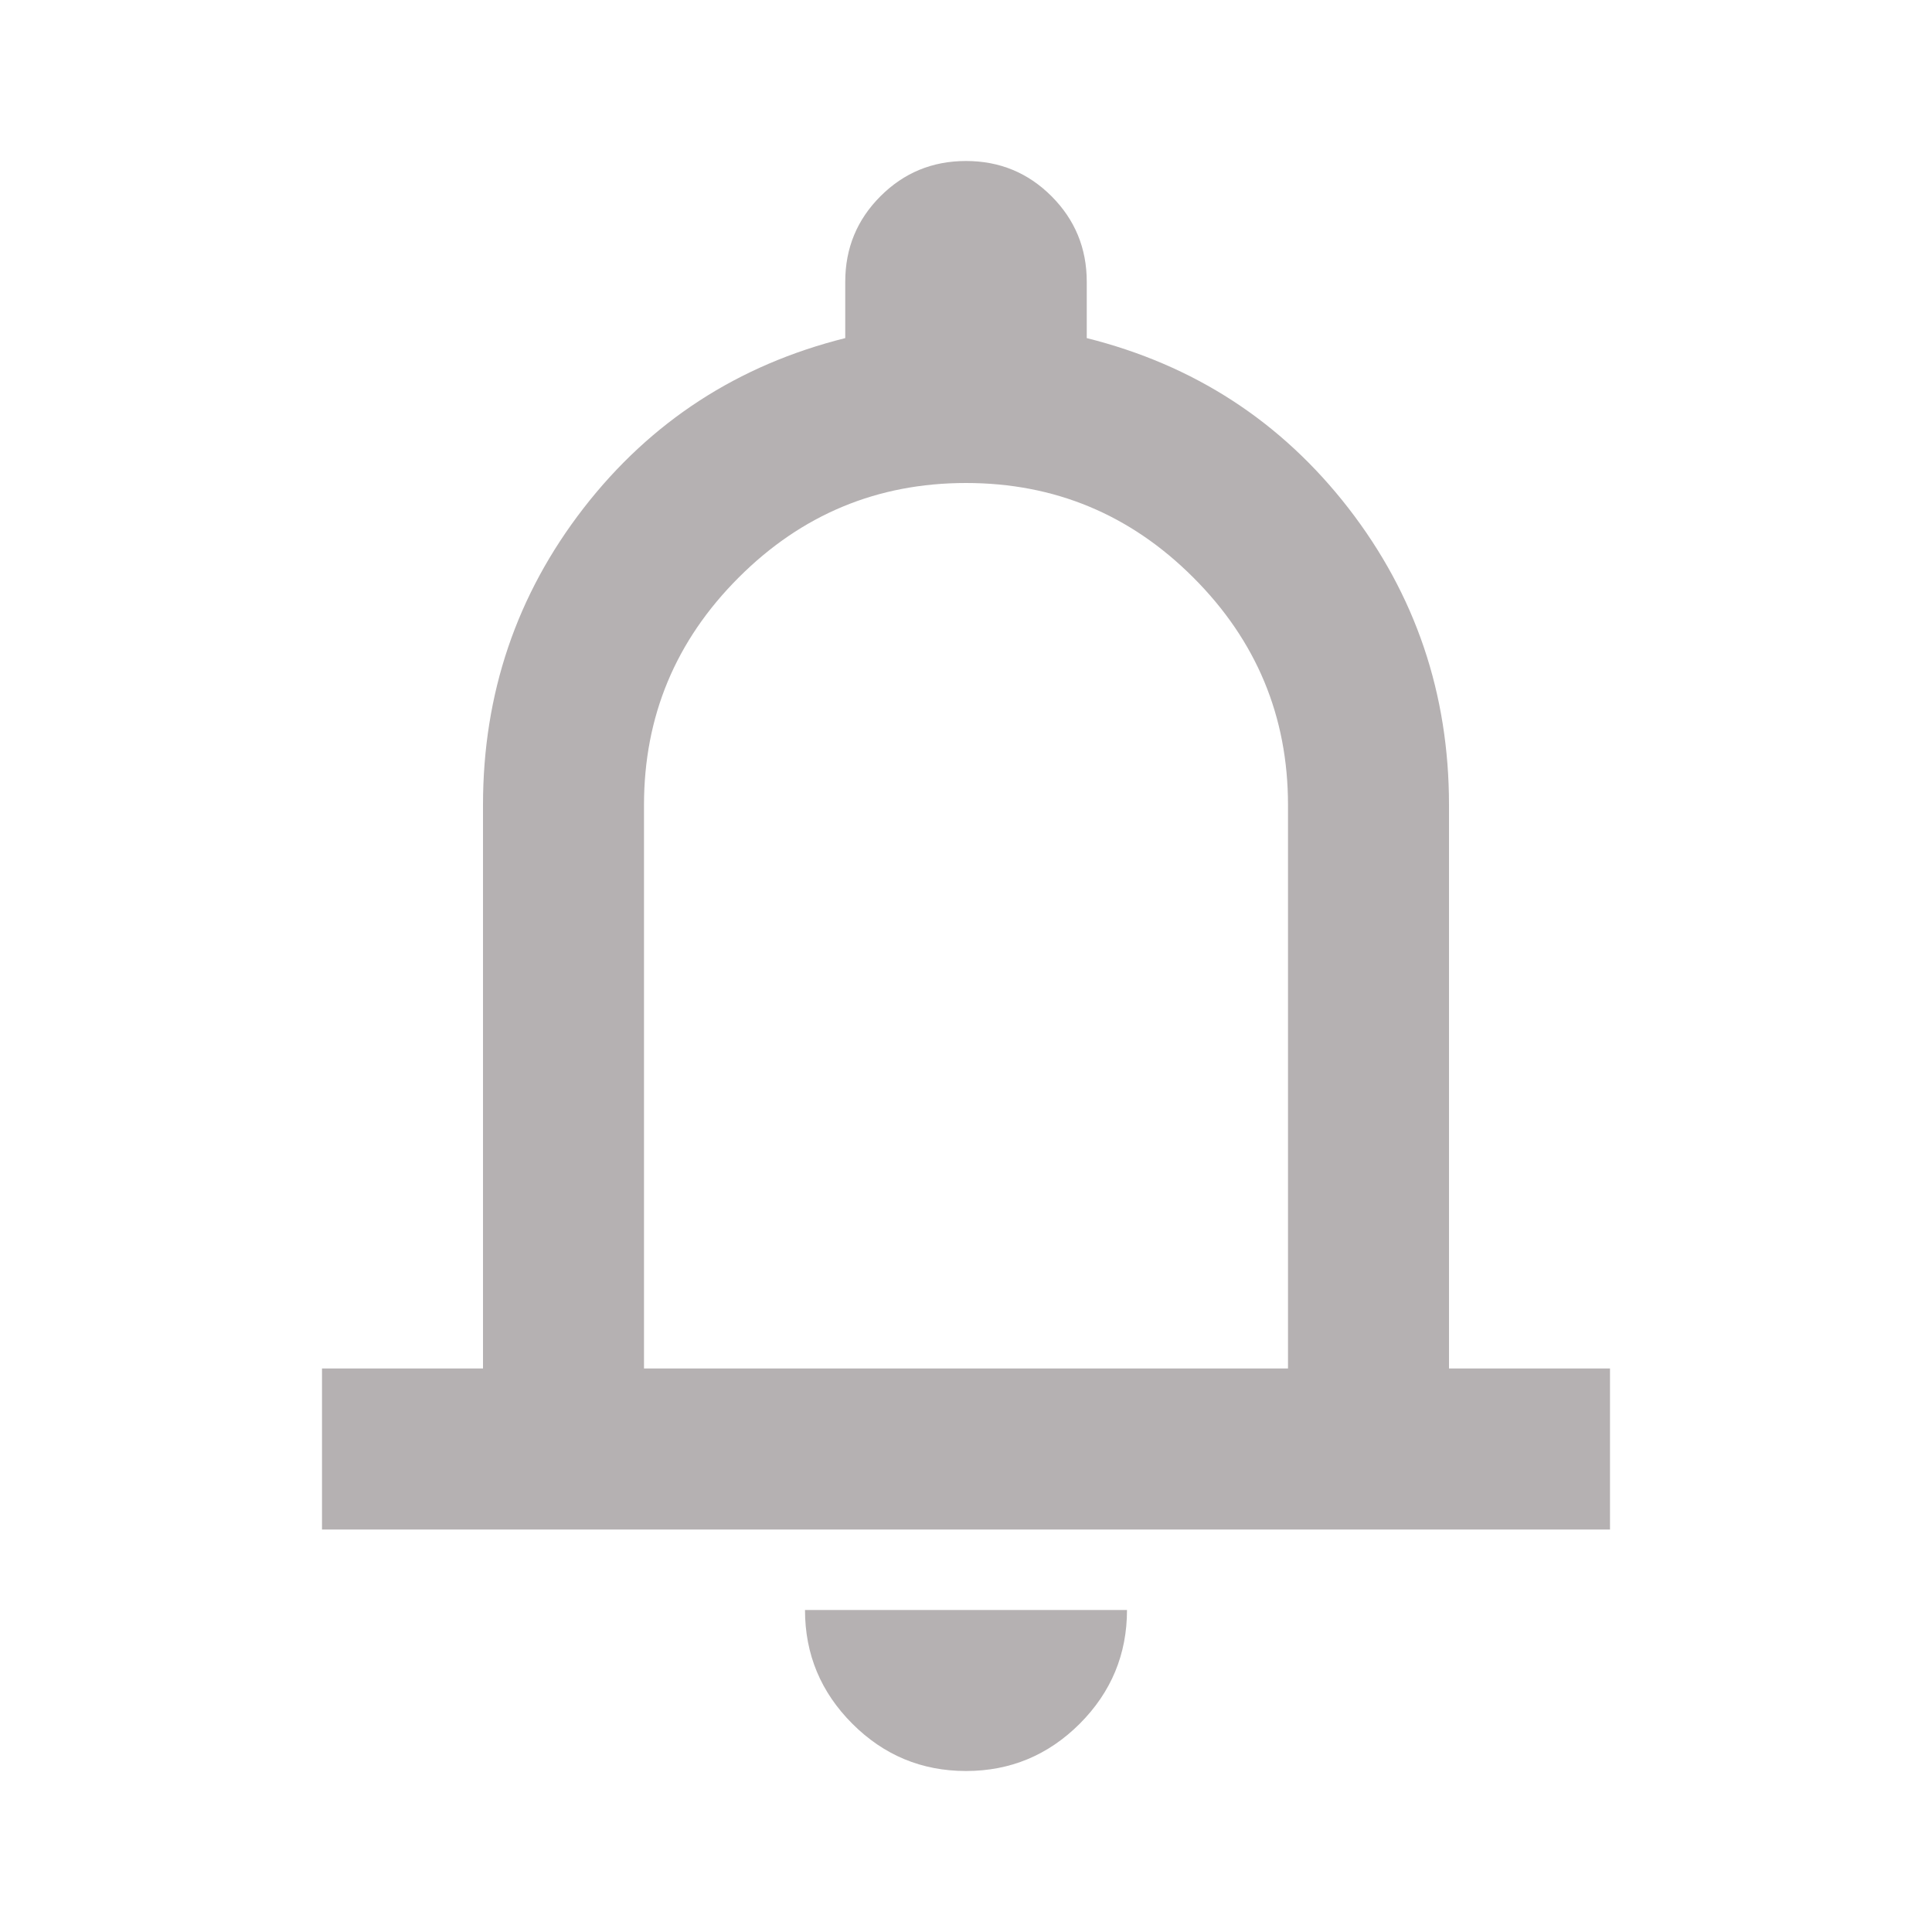 <svg width="30" height="30" viewBox="0 0 30 30" fill="none" xmlns="http://www.w3.org/2000/svg">
<mask id="mask0_230_955" style="mask-type:alpha" maskUnits="userSpaceOnUse" x="0" y="0" width="30" height="30">
<rect width="30" height="30" fill="#D9D9D9"/>
</mask>
<g mask="url(#mask0_230_955)">
<path d="M5 23.75V21.25H7.5V12.5C7.5 10.771 8.021 9.234 9.062 7.89C10.104 6.547 11.458 5.667 13.125 5.25V4.375C13.125 3.854 13.307 3.412 13.672 3.047C14.037 2.682 14.479 2.5 15 2.5C15.521 2.5 15.963 2.682 16.328 3.047C16.692 3.412 16.875 3.854 16.875 4.375V5.25C18.542 5.667 19.896 6.547 20.938 7.89C21.979 9.234 22.5 10.771 22.5 12.5V21.25H25V23.75H5ZM15 27.5C14.312 27.5 13.724 27.255 13.235 26.766C12.745 26.276 12.5 25.687 12.5 25H17.5C17.5 25.687 17.255 26.276 16.766 26.766C16.276 27.255 15.688 27.5 15 27.5ZM10 21.25H20V12.5C20 11.125 19.51 9.948 18.531 8.969C17.552 7.989 16.375 7.5 15 7.5C13.625 7.5 12.448 7.989 11.469 8.969C10.49 9.948 10 11.125 10 12.5V21.25Z" fill="#B5B1B2"/>
</g>
</svg>
